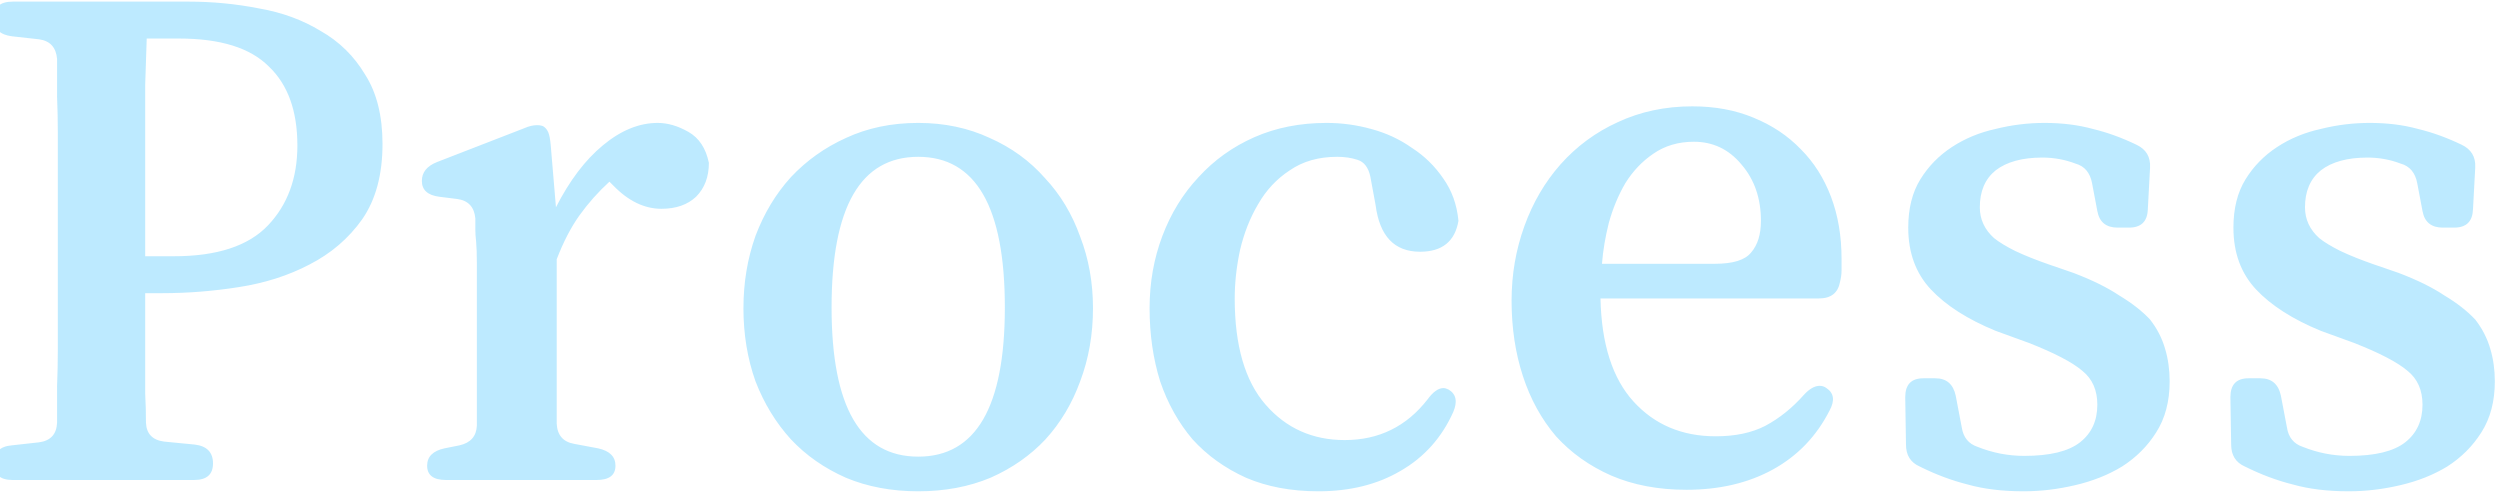 <svg width="375" height="74" viewBox="0 0 375 74" fill="none" xmlns="http://www.w3.org/2000/svg">
<path d="M29.38 67.976H26.781V78.937C26.781 80.293 26.781 81.687 26.781 83.118C26.856 84.474 26.894 85.905 26.894 87.412C26.969 89.069 27.873 90.011 29.606 90.237L34.239 90.689C36.047 90.915 36.951 91.857 36.951 93.514C36.951 95.171 36.009 96 34.126 96H6.893C5.01 96 4.068 95.171 4.068 93.514C4.068 91.857 4.972 90.953 6.78 90.802L10.848 90.35C12.581 90.124 13.485 89.145 13.56 87.412C13.56 85.604 13.56 83.796 13.56 81.988C13.635 80.105 13.673 78.221 13.673 76.338V44.02C13.673 42.137 13.635 40.291 13.56 38.483C13.56 36.6 13.56 34.716 13.56 32.833C13.409 31.1 12.505 30.121 10.848 29.895L6.78 29.443C4.972 29.217 4.068 28.313 4.068 26.731C4.068 25.074 5.01 24.245 6.893 24.245H33.335C36.876 24.245 40.379 24.584 43.844 25.262C47.309 25.865 50.398 26.995 53.11 28.652C55.897 30.234 58.12 32.419 59.777 35.206C61.51 37.918 62.376 41.383 62.376 45.602C62.376 50.197 61.359 53.964 59.325 56.902C57.291 59.765 54.654 62.025 51.415 63.682C48.251 65.339 44.71 66.469 40.793 67.072C36.951 67.675 33.147 67.976 29.38 67.976ZM31.866 29.782H27.007C26.932 32.117 26.856 34.415 26.781 36.675C26.781 38.935 26.781 41.27 26.781 43.681V62.439H31.075C37.554 62.439 42.262 60.895 45.2 57.806C48.138 54.717 49.607 50.725 49.607 45.828C49.607 40.63 48.176 36.675 45.313 33.963C42.526 31.176 38.043 29.782 31.866 29.782ZM86.585 43.003C86.887 43.229 87.113 43.53 87.263 43.907C87.414 44.284 87.527 44.886 87.602 45.715L88.393 55.094C90.427 51.101 92.763 48.013 95.399 45.828C98.111 43.568 100.861 42.438 103.648 42.438C105.155 42.438 106.699 42.89 108.281 43.794C109.863 44.698 110.88 46.242 111.332 48.427C111.332 50.536 110.692 52.231 109.411 53.512C108.131 54.717 106.398 55.32 104.213 55.32C101.652 55.32 99.241 54.152 96.981 51.817L96.416 51.252C94.759 52.759 93.252 54.454 91.896 56.337C90.616 58.145 89.486 60.33 88.506 62.891V87.525C88.582 89.258 89.448 90.275 91.105 90.576L94.721 91.254C96.454 91.631 97.32 92.497 97.32 93.853C97.32 95.284 96.379 96 94.495 96H71.895C70.012 96 69.07 95.284 69.07 93.853C69.07 92.497 69.937 91.631 71.669 91.254L73.929 90.802C75.587 90.425 76.453 89.446 76.528 87.864V67.411C76.528 65.904 76.528 64.548 76.528 63.343C76.528 62.138 76.491 61.083 76.415 60.179C76.34 59.576 76.302 59.011 76.302 58.484C76.302 57.957 76.302 57.392 76.302 56.789C76.152 55.056 75.248 54.077 73.59 53.851L70.878 53.512C69.146 53.286 68.279 52.495 68.279 51.139C68.279 49.858 69.033 48.917 70.539 48.314L83.647 43.229C84.325 42.928 84.966 42.777 85.568 42.777C86.02 42.777 86.359 42.852 86.585 43.003ZM142.732 42.438C146.65 42.438 150.228 43.191 153.467 44.698C156.707 46.129 159.456 48.126 161.716 50.687C164.052 53.173 165.822 56.111 167.027 59.501C168.308 62.816 168.948 66.394 168.948 70.236C168.948 74.153 168.308 77.807 167.027 81.197C165.822 84.512 164.089 87.412 161.829 89.898C159.569 92.309 156.82 94.23 153.58 95.661C150.341 97.017 146.725 97.695 142.732 97.695C138.74 97.695 135.124 97.017 131.884 95.661C128.645 94.23 125.895 92.309 123.635 89.898C121.375 87.412 119.605 84.512 118.324 81.197C117.119 77.807 116.516 74.153 116.516 70.236C116.516 66.394 117.119 62.778 118.324 59.388C119.605 55.998 121.375 53.06 123.635 50.574C125.971 48.088 128.72 46.129 131.884 44.698C135.124 43.191 138.74 42.438 142.732 42.438ZM142.732 47.523C134.069 47.523 129.737 55.056 129.737 70.123C129.737 85.039 134.069 92.497 142.732 92.497C151.396 92.497 155.727 85.039 155.727 70.123C155.727 55.056 151.396 47.523 142.732 47.523ZM219.135 83.909C219.964 82.779 220.755 82.214 221.508 82.214C221.734 82.214 221.998 82.289 222.299 82.44C223.429 83.118 223.655 84.248 222.977 85.83C221.245 89.672 218.608 92.61 215.067 94.644C211.602 96.678 207.496 97.695 202.75 97.695C198.682 97.695 195.066 97.017 191.902 95.661C188.738 94.23 186.064 92.309 183.879 89.898C181.77 87.412 180.15 84.512 179.02 81.197C177.966 77.807 177.438 74.153 177.438 70.236C177.438 66.394 178.079 62.778 179.359 59.388C180.64 55.998 182.448 53.06 184.783 50.574C187.119 48.013 189.906 46.016 193.145 44.585C196.385 43.154 200.001 42.438 203.993 42.438C206.253 42.438 208.476 42.739 210.66 43.342C212.92 43.945 214.954 44.886 216.762 46.167C218.646 47.372 220.228 48.917 221.508 50.8C222.789 52.608 223.542 54.717 223.768 57.128C223.241 60.217 221.32 61.761 218.005 61.761C214.163 61.761 211.941 59.426 211.338 54.755L210.547 50.461C210.246 49.105 209.606 48.276 208.626 47.975C207.722 47.674 206.705 47.523 205.575 47.523C202.788 47.523 200.415 48.201 198.456 49.557C196.498 50.838 194.916 52.533 193.71 54.642C192.505 56.676 191.601 58.974 190.998 61.535C190.471 64.021 190.207 66.432 190.207 68.767C190.207 75.848 191.752 81.159 194.84 84.7C197.929 88.241 201.884 90.011 206.705 90.011C211.828 90.011 215.971 87.977 219.135 83.909ZM281.005 66.281C280.703 67.938 279.649 68.767 277.841 68.767H245.071C245.221 75.622 246.879 80.783 250.043 84.248C253.207 87.713 257.312 89.446 262.36 89.446C265.298 89.446 267.784 88.919 269.818 87.864C271.927 86.734 273.848 85.19 275.581 83.231C276.409 82.327 277.2 81.875 277.954 81.875C278.33 81.875 278.669 81.988 278.971 82.214C280.101 82.967 280.251 84.097 279.423 85.604C277.464 89.446 274.639 92.384 270.948 94.418C267.256 96.452 262.925 97.469 257.953 97.469C253.734 97.469 249.967 96.753 246.653 95.322C243.413 93.891 240.664 91.932 238.404 89.446C236.219 86.885 234.562 83.871 233.432 80.406C232.302 76.941 231.737 73.174 231.737 69.106C231.737 65.189 232.377 61.46 233.658 57.919C234.938 54.378 236.746 51.29 239.082 48.653C241.492 45.941 244.355 43.832 247.67 42.325C251.06 40.743 254.789 39.952 258.857 39.952C262.247 39.952 265.298 40.517 268.01 41.647C270.797 42.777 273.17 44.359 275.129 46.393C277.087 48.352 278.594 50.725 279.649 53.512C280.703 56.299 281.231 59.388 281.231 62.778C281.231 63.381 281.231 63.983 281.231 64.586C281.231 65.113 281.155 65.678 281.005 66.281ZM245.297 63.569H262.247C264.959 63.569 266.767 63.004 267.671 61.874C268.65 60.744 269.14 59.162 269.14 57.128C269.14 53.738 268.16 50.913 266.202 48.653C264.318 46.393 261.945 45.263 259.083 45.263C256.747 45.263 254.713 45.866 252.981 47.071C251.323 48.201 249.93 49.67 248.8 51.478C247.745 53.286 246.916 55.282 246.314 57.467C245.786 59.576 245.447 61.61 245.297 63.569ZM312.368 63.682L315.984 64.925C318.772 65.98 321.069 67.11 322.877 68.315C324.761 69.445 326.305 70.65 327.51 71.931C328.565 73.287 329.318 74.756 329.77 76.338C330.222 77.845 330.448 79.464 330.448 81.197C330.448 84.21 329.77 86.772 328.414 88.881C327.134 90.915 325.439 92.61 323.329 93.966C321.22 95.247 318.847 96.188 316.21 96.791C313.649 97.394 311.088 97.695 308.526 97.695C305.362 97.695 302.575 97.356 300.164 96.678C297.754 96.075 295.343 95.171 292.932 93.966C291.576 93.363 290.898 92.271 290.898 90.689L290.785 83.57C290.785 81.687 291.689 80.745 293.497 80.745H295.305C296.963 80.745 297.98 81.611 298.356 83.344L299.26 88.09C299.486 89.597 300.277 90.576 301.633 91.028C303.893 91.932 306.229 92.384 308.639 92.384C312.481 92.384 315.269 91.706 317.001 90.35C318.734 88.994 319.6 87.111 319.6 84.7C319.6 82.515 318.847 80.82 317.34 79.615C315.834 78.334 313.159 76.941 309.317 75.434L304.345 73.626C300.127 71.893 296.887 69.822 294.627 67.411C292.367 65 291.237 61.912 291.237 58.145C291.237 55.282 291.84 52.872 293.045 50.913C294.251 48.954 295.833 47.335 297.791 46.054C299.75 44.773 301.935 43.869 304.345 43.342C306.756 42.739 309.204 42.438 311.69 42.438C314.327 42.438 316.738 42.739 318.922 43.342C321.107 43.869 323.292 44.66 325.476 45.715C326.908 46.393 327.586 47.523 327.51 49.105L327.171 55.433C327.096 57.241 326.154 58.145 324.346 58.145H322.651C320.919 58.145 319.902 57.316 319.6 55.659L318.809 51.478C318.508 49.896 317.679 48.917 316.323 48.54C314.741 47.937 313.084 47.636 311.351 47.636C308.338 47.636 306.003 48.276 304.345 49.557C302.763 50.838 301.972 52.683 301.972 55.094C301.972 56.902 302.688 58.446 304.119 59.727C304.873 60.33 305.927 60.97 307.283 61.648C308.715 62.326 310.41 63.004 312.368 63.682ZM361.144 63.682L364.76 64.925C367.547 65.98 369.845 67.11 371.653 68.315C373.536 69.445 375.08 70.65 376.286 71.931C377.34 73.287 378.094 74.756 378.546 76.338C378.998 77.845 379.224 79.464 379.224 81.197C379.224 84.21 378.546 86.772 377.19 88.881C375.909 90.915 374.214 92.61 372.105 93.966C369.995 95.247 367.622 96.188 364.986 96.791C362.424 97.394 359.863 97.695 357.302 97.695C354.138 97.695 351.35 97.356 348.94 96.678C346.529 96.075 344.118 95.171 341.708 93.966C340.352 93.363 339.674 92.271 339.674 90.689L339.561 83.57C339.561 81.687 340.465 80.745 342.273 80.745H344.081C345.738 80.745 346.755 81.611 347.132 83.344L348.036 88.09C348.262 89.597 349.053 90.576 350.409 91.028C352.669 91.932 355.004 92.384 357.415 92.384C361.257 92.384 364.044 91.706 365.777 90.35C367.509 88.994 368.376 87.111 368.376 84.7C368.376 82.515 367.622 80.82 366.116 79.615C364.609 78.334 361.935 76.941 358.093 75.434L353.121 73.626C348.902 71.893 345.663 69.822 343.403 67.411C341.143 65 340.013 61.912 340.013 58.145C340.013 55.282 340.615 52.872 341.821 50.913C343.026 48.954 344.608 47.335 346.567 46.054C348.525 44.773 350.71 43.869 353.121 43.342C355.531 42.739 357.98 42.438 360.466 42.438C363.102 42.438 365.513 42.739 367.698 43.342C369.882 43.869 372.067 44.66 374.252 45.715C375.683 46.393 376.361 47.523 376.286 49.105L375.947 55.433C375.871 57.241 374.93 58.145 373.122 58.145H371.427C369.694 58.145 368.677 57.316 368.376 55.659L367.585 51.478C367.283 49.896 366.455 48.917 365.099 48.54C363.517 47.937 361.859 47.636 360.127 47.636C357.113 47.636 354.778 48.276 353.121 49.557C351.539 50.838 350.748 52.683 350.748 55.094C350.748 56.902 351.463 58.446 352.895 59.727C353.648 60.33 354.703 60.97 356.059 61.648C357.49 62.326 359.185 63.004 361.144 63.682Z" transform="translate(-5 -24.001)" fill="#ADE4FF" fill-opacity="0.8"/>
</svg>

